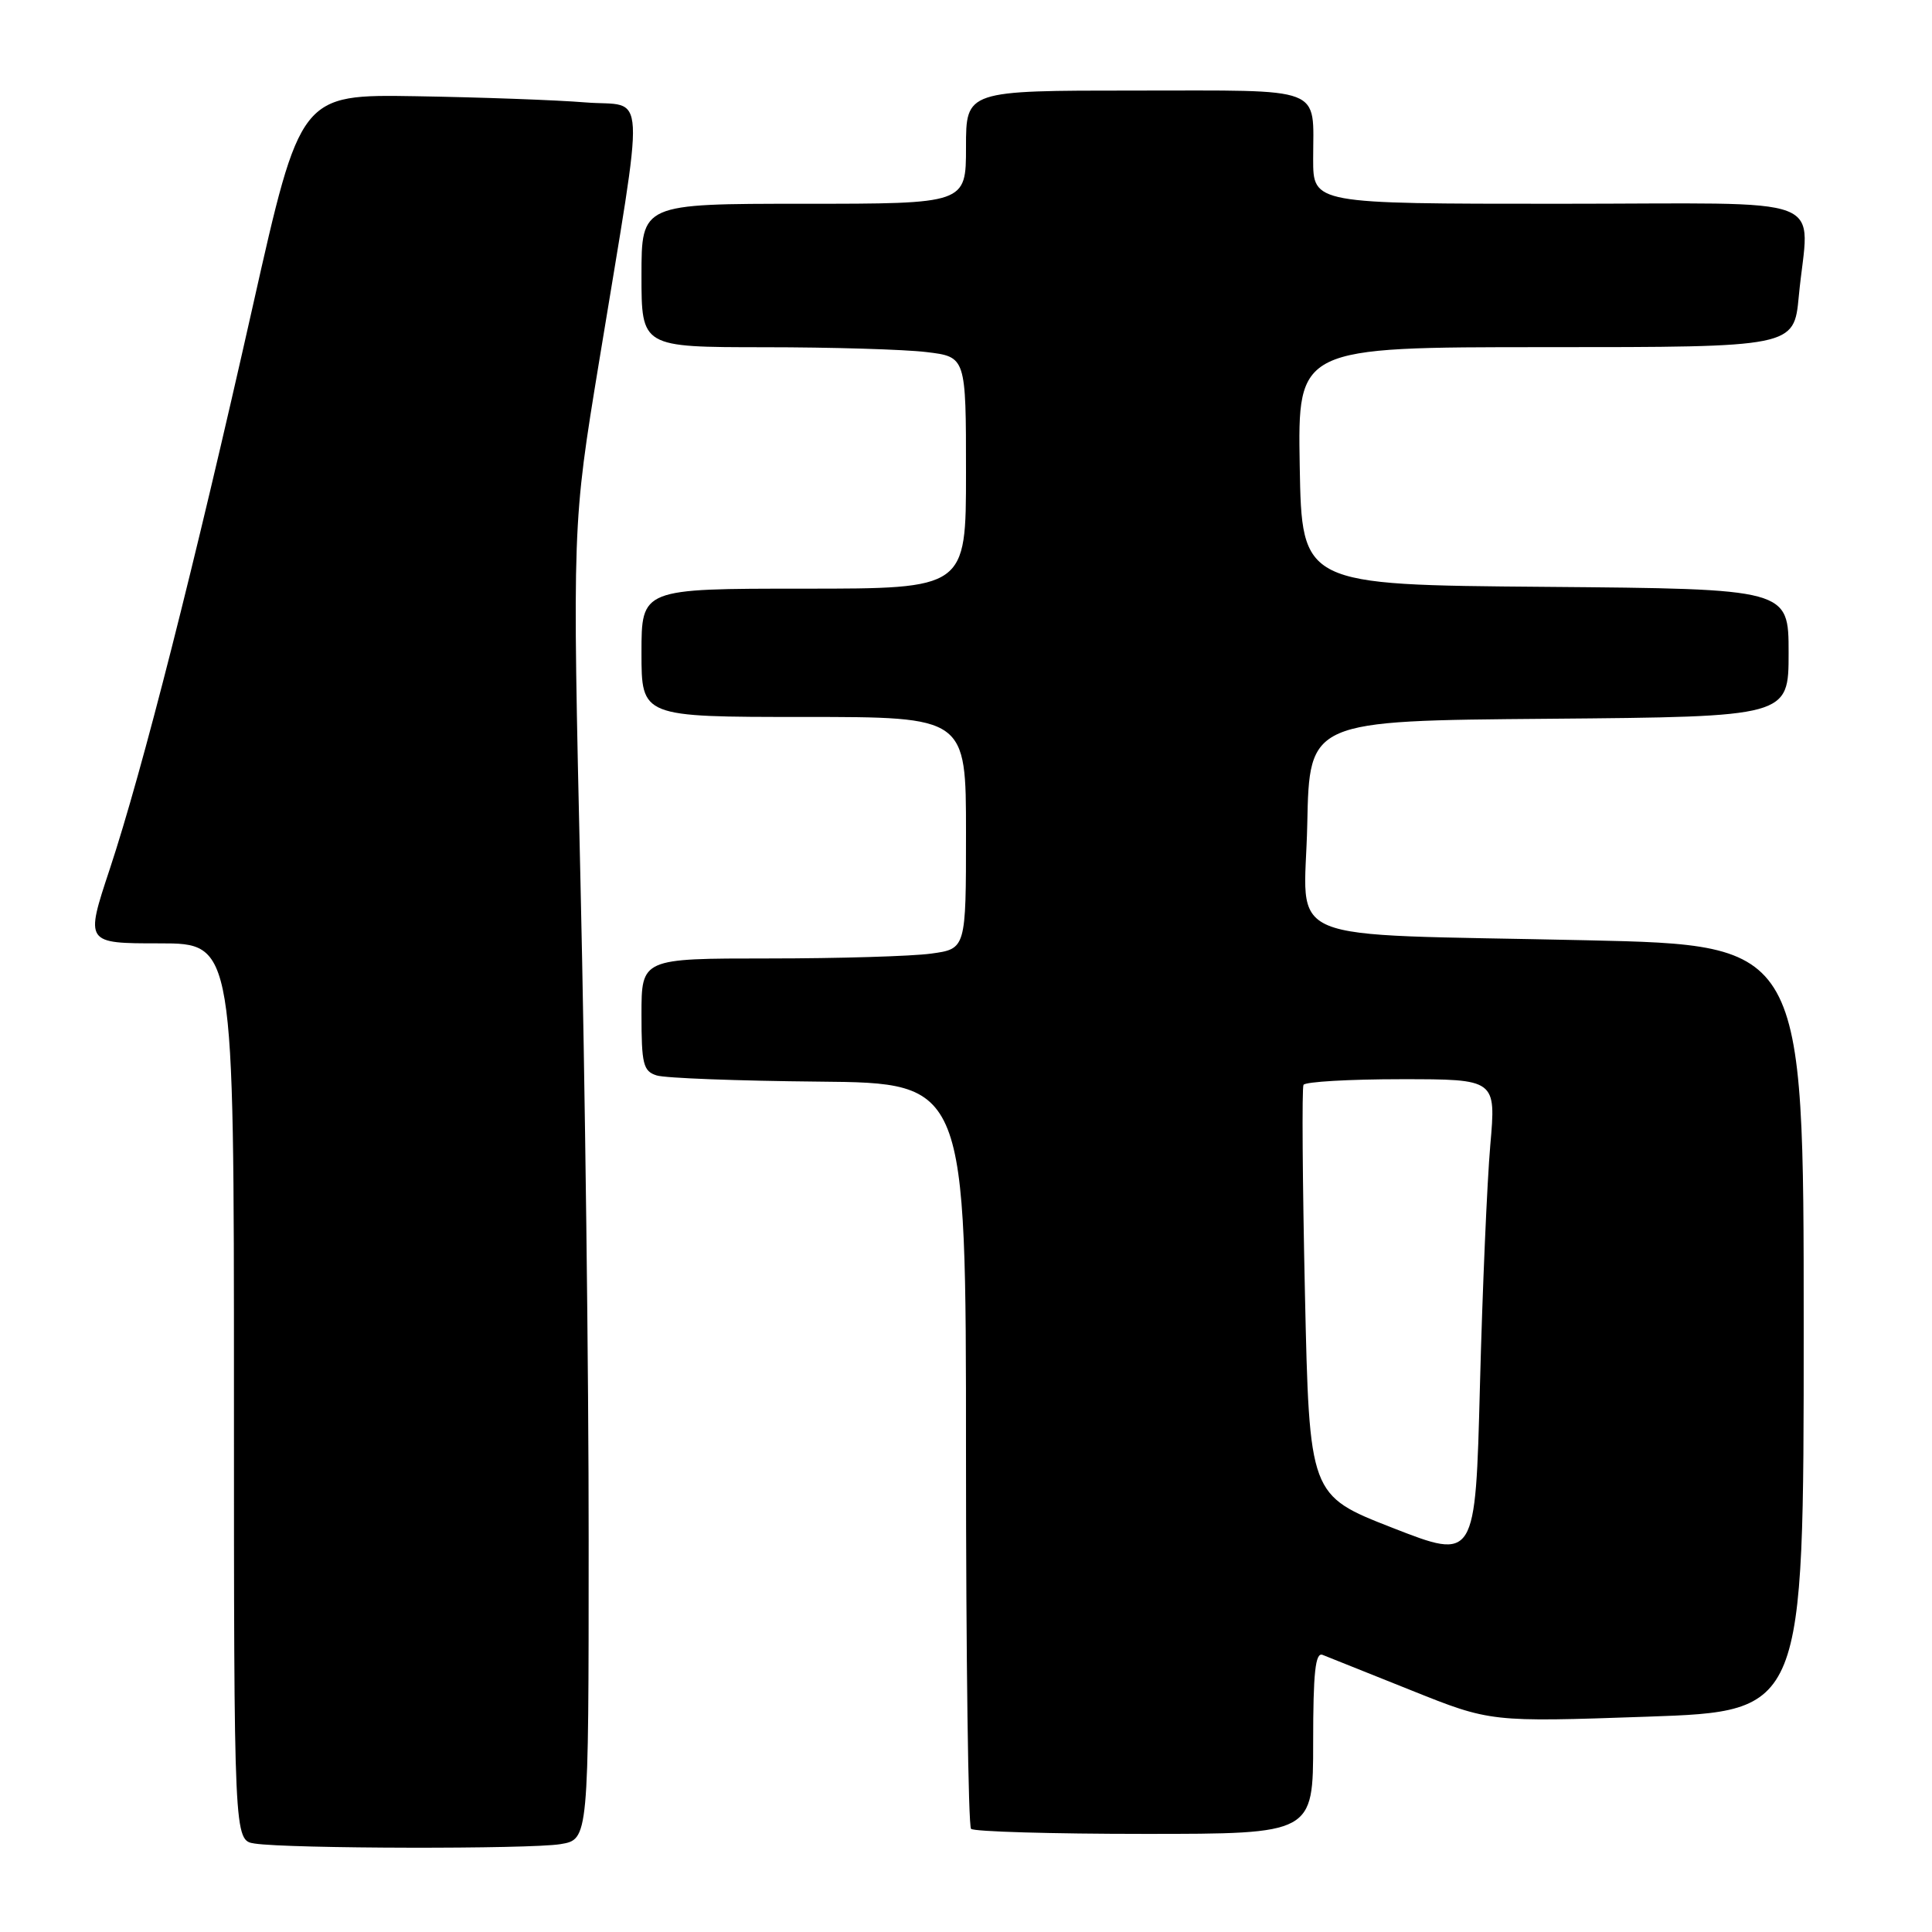 <?xml version="1.0" encoding="UTF-8" standalone="no"?>
<!DOCTYPE svg PUBLIC "-//W3C//DTD SVG 1.1//EN" "http://www.w3.org/Graphics/SVG/1.1/DTD/svg11.dtd" >
<svg xmlns="http://www.w3.org/2000/svg" xmlns:xlink="http://www.w3.org/1999/xlink" version="1.1" viewBox="0 0 256 256">
 <g >
 <path fill="currentColor"
d=" M 74.25 244.36 C 78.00 243.74 78.00 243.74 78.00 204.12 C 78.01 182.33 77.52 143.12 76.92 117.00 C 75.84 69.50 75.84 69.50 79.37 48.00 C 85.55 10.27 85.75 14.23 77.58 13.57 C 73.69 13.25 63.59 12.89 55.15 12.75 C 39.80 12.50 39.80 12.50 33.51 40.50 C 25.79 74.87 18.85 102.16 14.54 115.17 C 11.28 125.00 11.28 125.00 21.14 125.00 C 31.00 125.00 31.00 125.00 31.00 184.43 C 31.00 243.87 31.00 243.87 33.75 244.28 C 38.27 244.97 70.20 245.03 74.25 244.36 Z  M 174.00 230.89 C 174.00 221.61 174.29 218.90 175.25 219.28 C 175.94 219.56 181.22 221.67 187.00 223.98 C 197.50 228.19 197.50 228.19 218.25 227.47 C 239.00 226.75 239.00 226.75 239.00 175.99 C 239.00 125.23 239.00 125.23 210.25 124.59 C 168.62 123.66 172.89 125.43 173.22 109.18 C 173.50 95.50 173.50 95.50 205.25 95.24 C 237.00 94.97 237.00 94.97 237.00 86.50 C 237.00 78.03 237.00 78.03 204.75 77.76 C 172.50 77.50 172.50 77.50 172.22 61.75 C 171.95 46.00 171.95 46.00 204.83 46.00 C 237.71 46.00 237.71 46.00 238.35 39.25 C 239.65 25.49 243.56 27.00 206.50 27.00 C 174.00 27.00 174.00 27.00 174.00 21.08 C 174.00 11.30 175.83 12.00 150.39 12.00 C 128.00 12.00 128.00 12.00 128.00 19.50 C 128.00 27.00 128.00 27.00 106.50 27.00 C 85.00 27.00 85.00 27.00 85.00 36.50 C 85.00 46.00 85.00 46.00 101.25 46.01 C 110.19 46.01 119.86 46.30 122.75 46.65 C 128.00 47.28 128.00 47.28 128.00 62.64 C 128.00 78.00 128.00 78.00 106.50 78.00 C 85.00 78.00 85.00 78.00 85.00 86.50 C 85.00 95.00 85.00 95.00 106.50 95.00 C 128.00 95.00 128.00 95.00 128.00 110.36 C 128.00 125.73 128.00 125.73 123.36 126.36 C 120.81 126.71 111.13 127.00 101.86 127.00 C 85.00 127.00 85.00 127.00 85.00 134.43 C 85.00 141.00 85.23 141.94 87.01 142.50 C 88.12 142.86 97.80 143.22 108.51 143.32 C 128.00 143.50 128.00 143.50 128.00 192.58 C 128.00 219.58 128.30 241.97 128.67 242.33 C 129.03 242.70 139.38 243.00 151.67 243.00 C 174.00 243.00 174.00 243.00 174.00 230.89 Z  M 184.50 202.44 C 173.50 198.14 173.50 198.14 172.91 171.32 C 172.59 156.57 172.50 144.16 172.72 143.75 C 172.94 143.34 178.77 143.00 185.68 143.00 C 198.24 143.00 198.24 143.00 197.47 151.75 C 197.05 156.56 196.43 170.90 196.10 183.62 C 195.50 206.74 195.50 206.74 184.50 202.44 Z "/>
</g>
</svg>